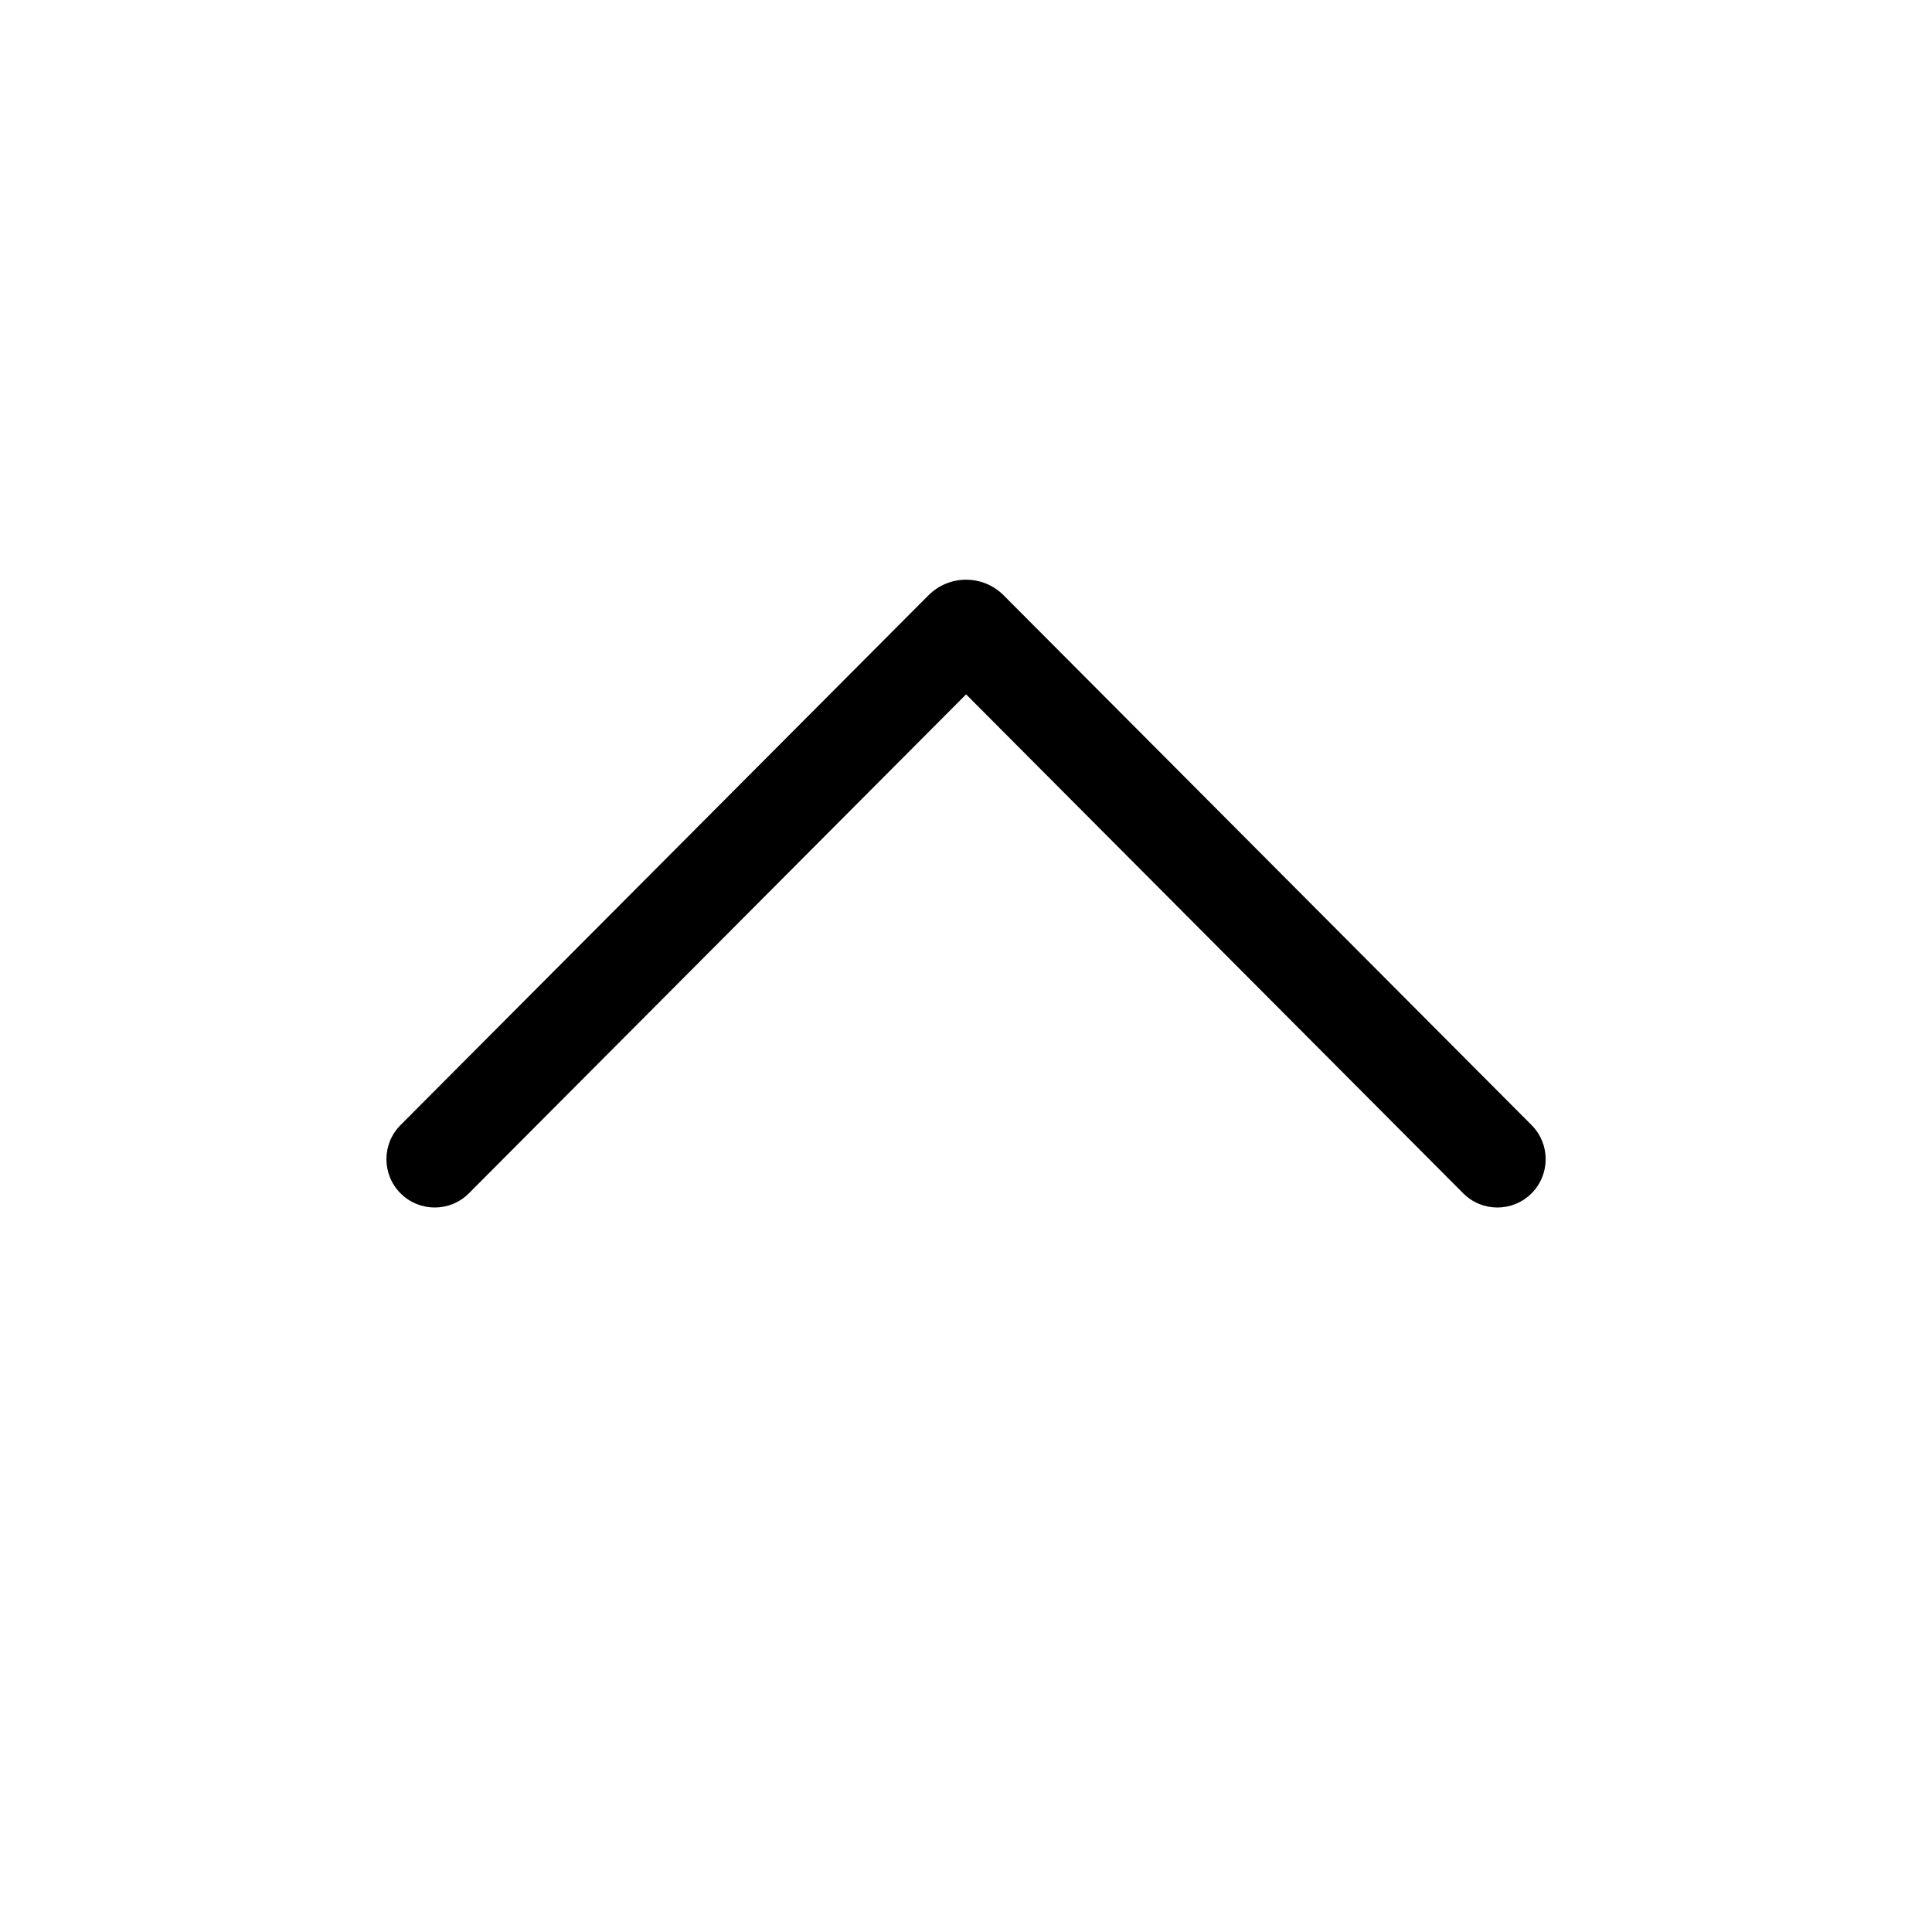 <svg width="20" height="20" viewBox="0 0 20 20" fill="none" xmlns="http://www.w3.org/2000/svg">
<path fill="current" d="M4.147 12.354C3.952 12.159 3.951 11.843 4.146 11.647L9.611 6.163C9.826 5.947 10.175 5.947 10.39 6.163L15.855 11.647C16.05 11.843 16.049 12.159 15.854 12.354C15.658 12.549 15.342 12.549 15.147 12.353L10.001 7.188L4.854 12.353C4.659 12.549 4.343 12.549 4.147 12.354Z" />
</svg>
